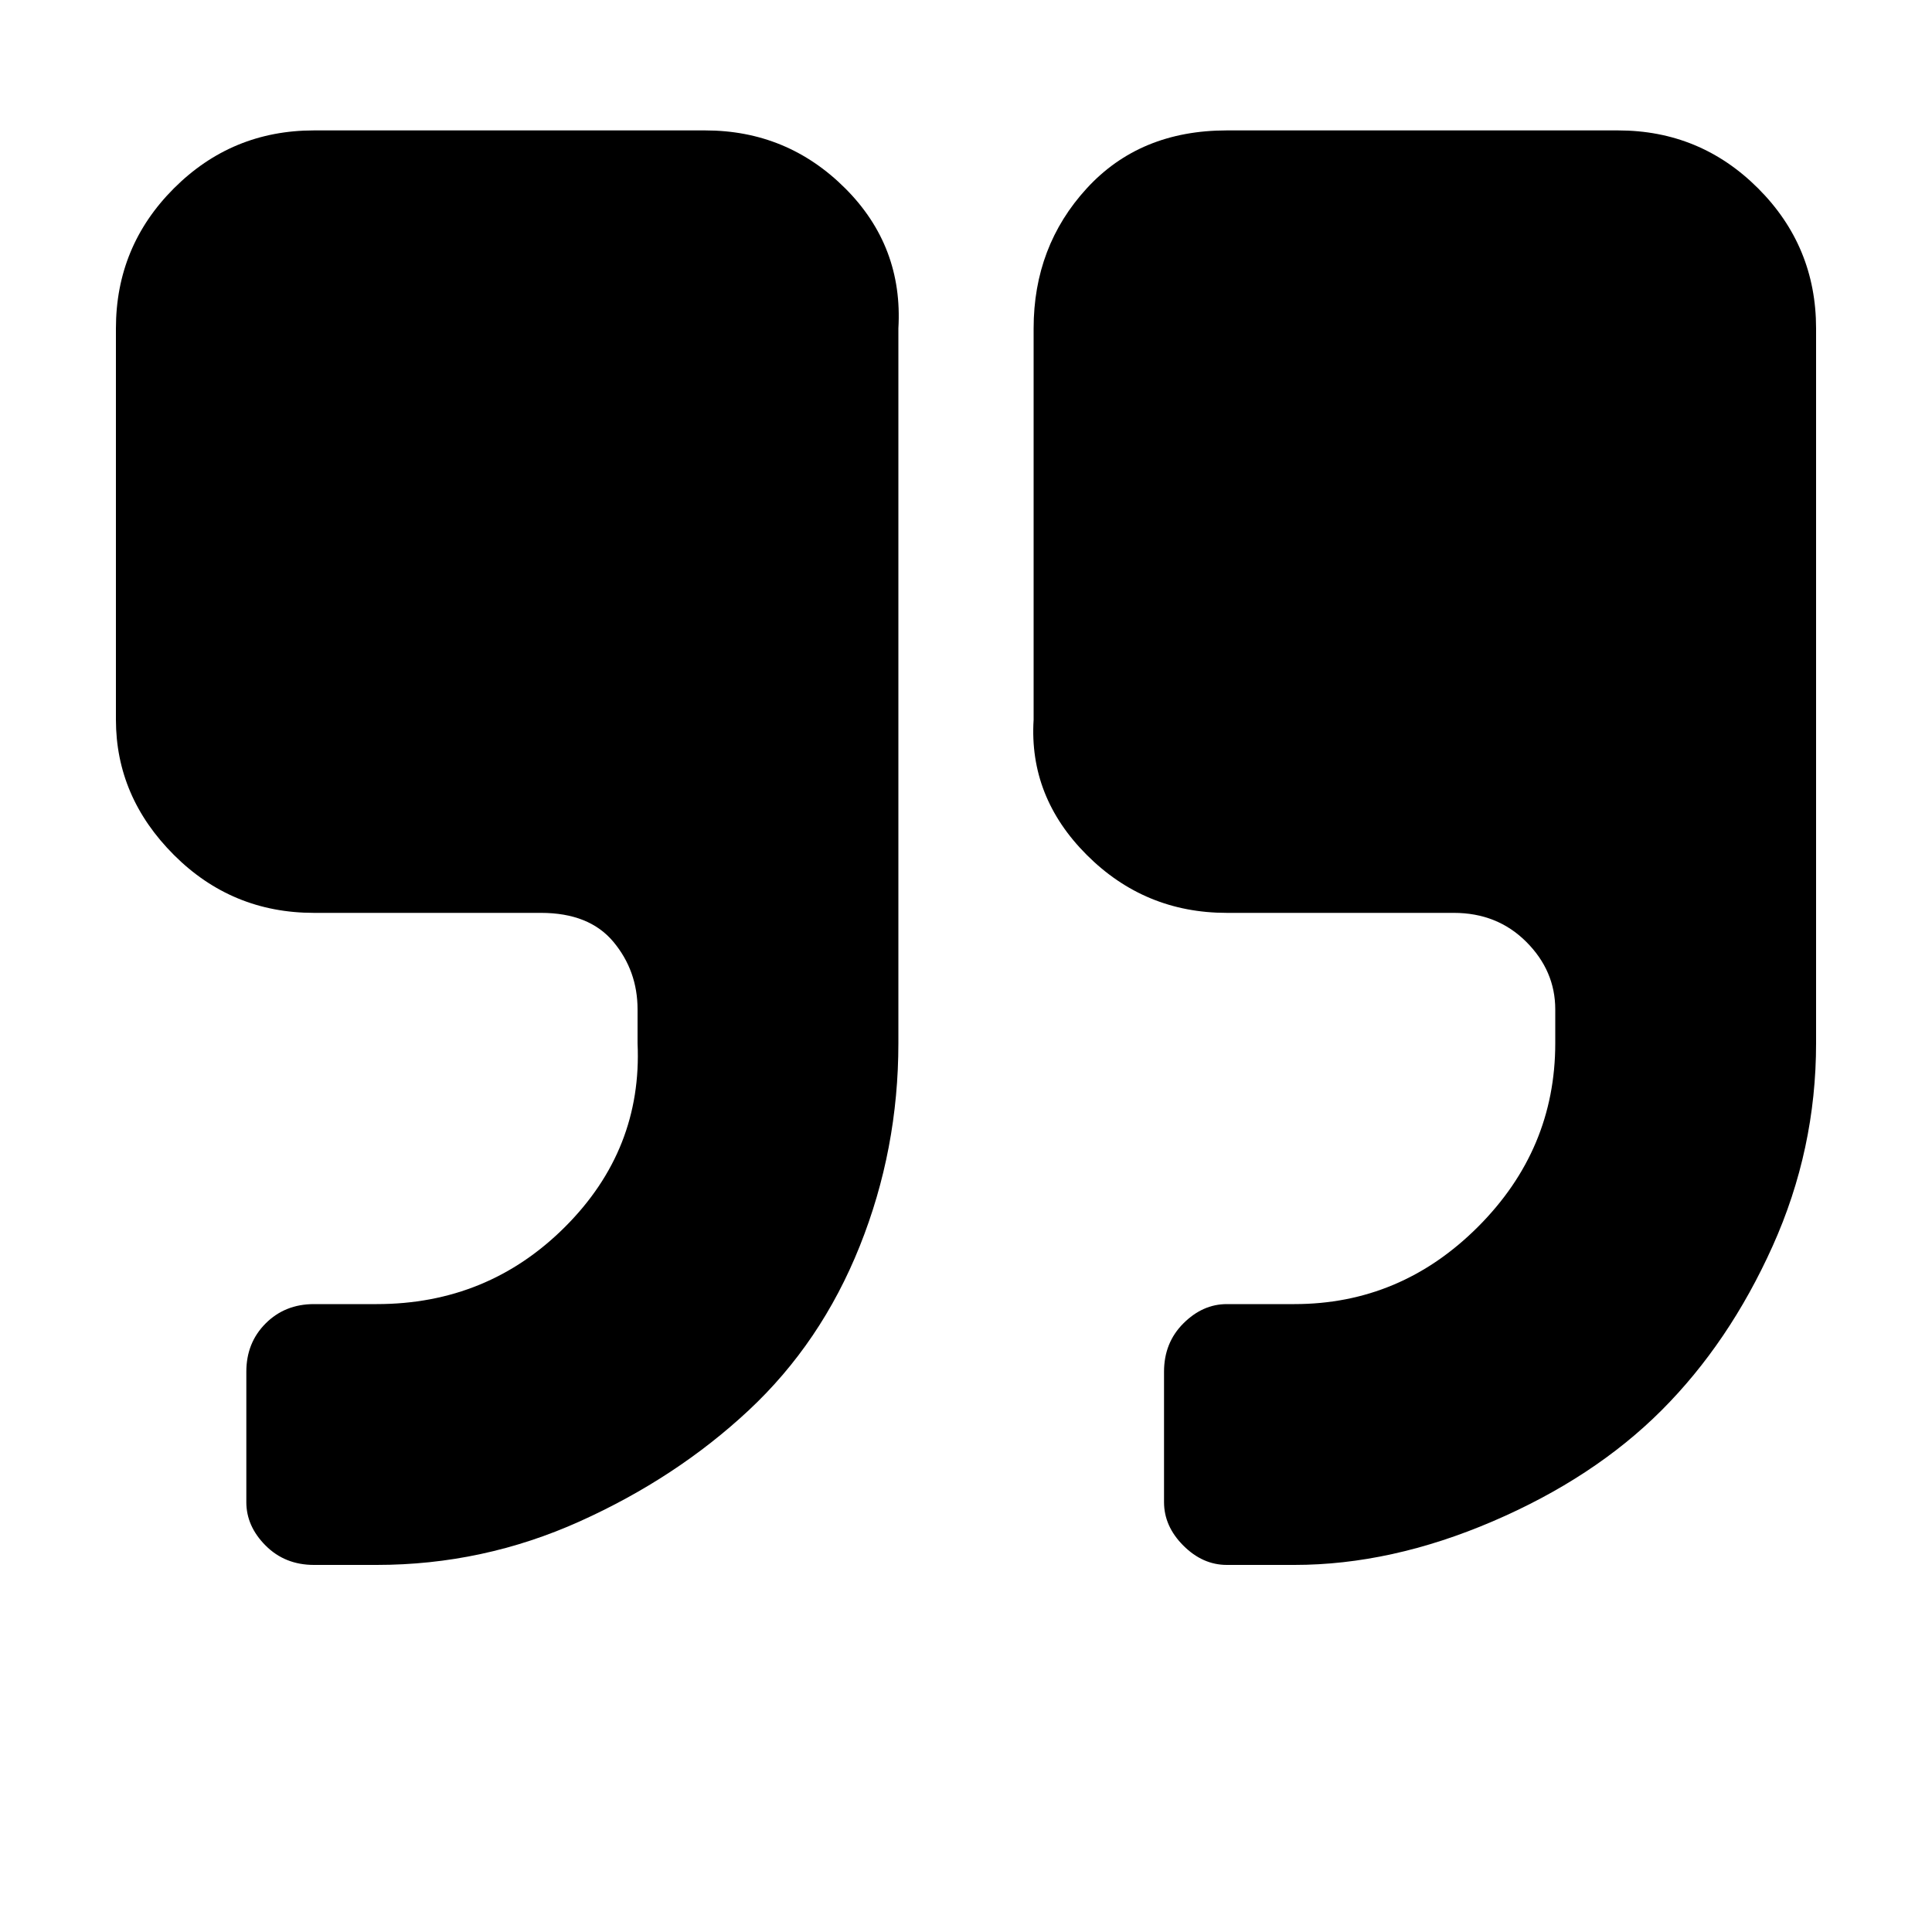 <?xml version="1.0"?><svg viewBox="0 0 40 40" xmlns="http://www.w3.org/2000/svg" height="40" width="40"><path d="m18.6 6.8v14.8q0 2.2-0.8 4.2t-2.3 3.4-3.5 2.3-4.2 0.9h-1.3q-0.6 0-1-0.4t-0.4-0.9v-2.7q0-0.6 0.4-1t1-0.4h1.3q2.3 0 3.9-1.6t1.5-3.8v-0.7q0-0.8-0.5-1.4t-1.5-0.6h-4.7q-1.7 0-2.9-1.2t-1.2-2.8v-8.1q0-1.7 1.2-2.9t2.9-1.2h8.1q1.7 0 2.9 1.2t1.1 2.9z m19 0v14.8q0 2.2-0.9 4.2t-2.3 3.4-3.5 2.3-4.1 0.9h-1.4q-0.5 0-0.9-0.4t-0.4-0.9v-2.7q0-0.6 0.4-1t0.9-0.4h1.4q2.2 0 3.8-1.6t1.6-3.8v-0.7q0-0.8-0.6-1.4t-1.5-0.6h-4.7q-1.7 0-2.9-1.2t-1.1-2.8v-8.1q0-1.7 1.1-2.9t2.9-1.2h8.1q1.7 0 2.9 1.2t1.2 2.9z"></path></svg>